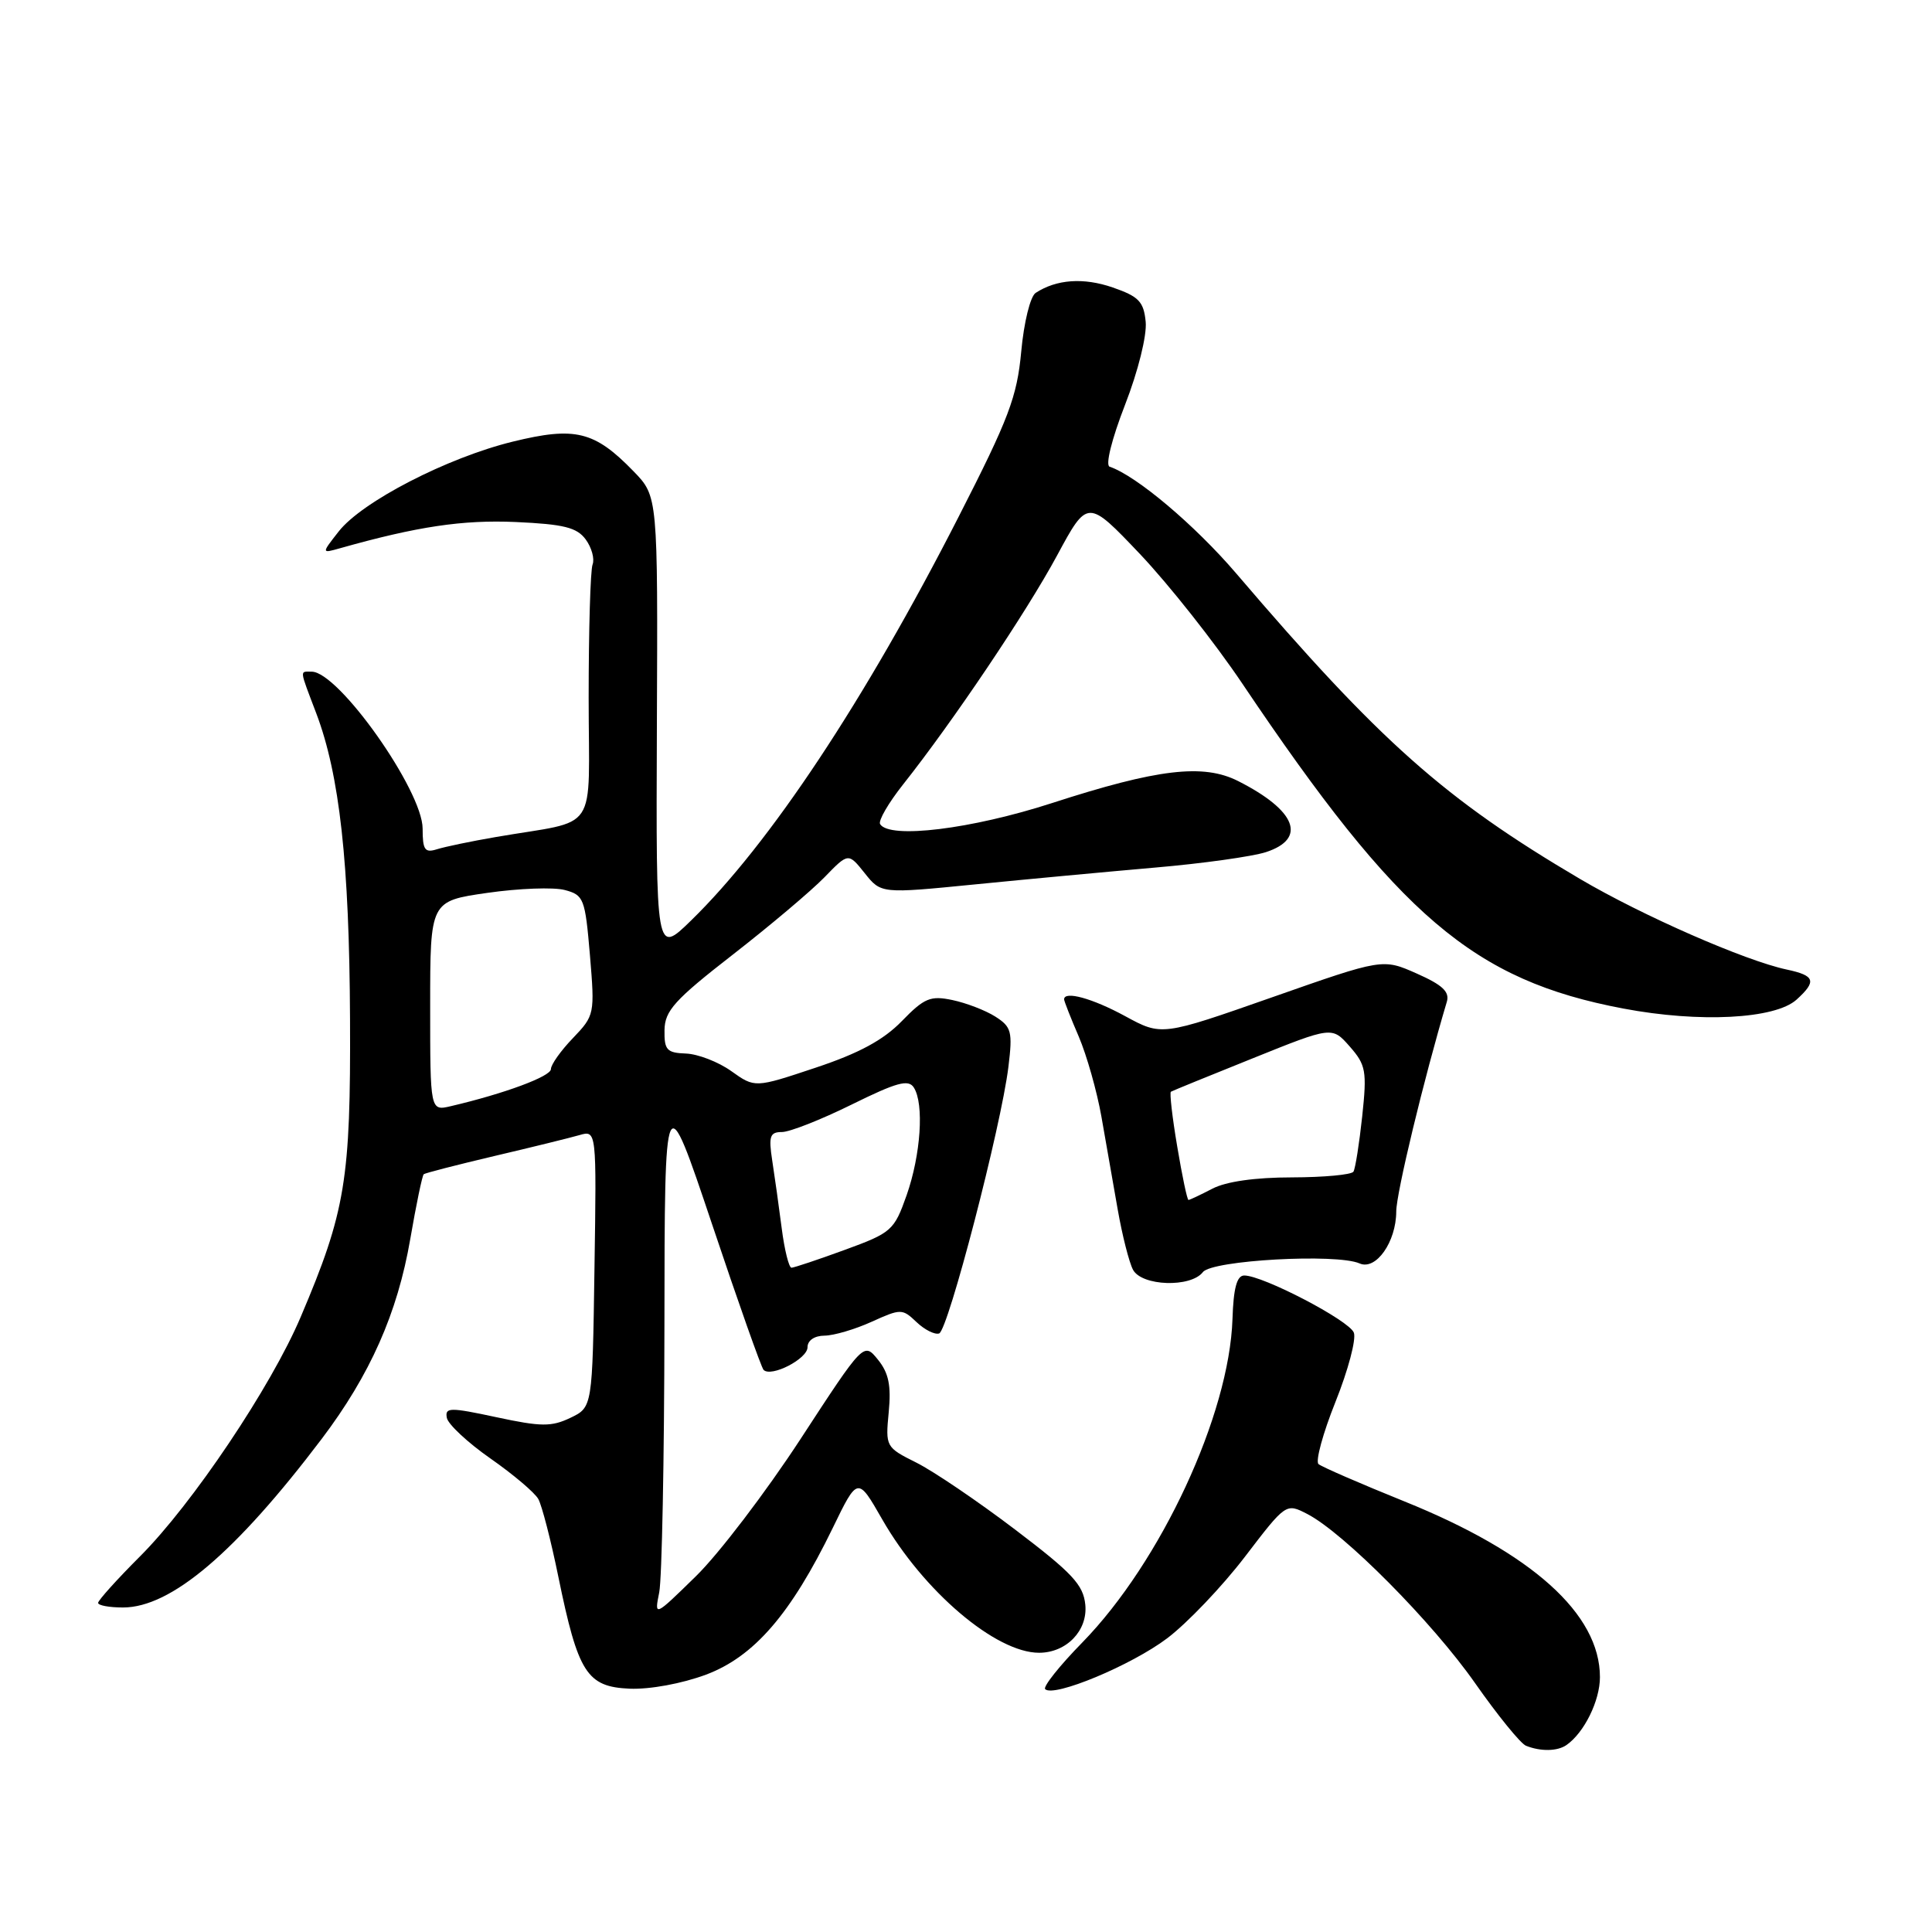 <?xml version="1.0" encoding="UTF-8" standalone="no"?>
<!DOCTYPE svg PUBLIC "-//W3C//DTD SVG 1.1//EN" "http://www.w3.org/Graphics/SVG/1.1/DTD/svg11.dtd" >
<svg xmlns="http://www.w3.org/2000/svg" xmlns:xlink="http://www.w3.org/1999/xlink" version="1.1" viewBox="0 0 256 256">
 <g >
 <path fill="currentColor"
d=" M 207.56 231.23 C 209.91 229.60 212.00 225.36 212.00 222.23 C 212.00 213.85 202.99 205.76 186.08 198.94 C 180.26 196.59 175.15 194.37 174.71 194.00 C 174.28 193.63 175.29 189.92 176.96 185.75 C 178.63 181.58 179.73 177.45 179.39 176.58 C 178.77 174.96 167.31 168.99 164.86 169.01 C 163.89 169.02 163.44 170.69 163.31 174.78 C 162.89 187.45 153.84 206.95 143.42 217.63 C 140.39 220.72 138.18 223.51 138.49 223.82 C 139.62 224.95 149.92 220.66 154.66 217.08 C 157.32 215.07 161.95 210.21 164.95 206.29 C 170.40 199.16 170.40 199.16 173.22 200.61 C 178.07 203.12 189.78 214.92 195.46 223.03 C 198.45 227.30 201.49 231.04 202.20 231.32 C 204.14 232.10 206.37 232.06 207.56 231.23 Z  M 93.55 221.90 C 99.92 219.51 104.79 213.88 110.34 202.47 C 113.65 195.65 113.65 195.65 116.89 201.31 C 122.34 210.83 131.94 219.00 137.68 219.00 C 141.30 219.00 144.14 216.07 143.81 212.65 C 143.55 209.99 142.10 208.44 134.50 202.67 C 129.55 198.91 123.66 194.92 121.41 193.80 C 117.37 191.78 117.32 191.70 117.76 187.12 C 118.10 183.60 117.76 181.92 116.33 180.16 C 114.45 177.84 114.45 177.84 106.08 190.67 C 101.47 197.73 95.23 205.92 92.20 208.87 C 86.70 214.25 86.70 214.25 87.35 211.00 C 87.71 209.21 88.02 193.29 88.04 175.62 C 88.07 143.50 88.07 143.50 94.36 162.24 C 97.81 172.54 100.88 181.22 101.18 181.52 C 102.19 182.53 107.00 180.06 107.00 178.52 C 107.00 177.62 107.91 176.99 109.25 176.98 C 110.49 176.97 113.30 176.14 115.50 175.14 C 119.37 173.39 119.56 173.39 121.44 175.18 C 122.51 176.20 123.86 176.88 124.44 176.69 C 125.63 176.29 132.66 149.24 133.62 141.36 C 134.19 136.68 134.03 136.07 131.88 134.70 C 130.57 133.87 128.01 132.89 126.19 132.51 C 123.29 131.90 122.47 132.24 119.49 135.31 C 117.06 137.81 113.81 139.57 108.06 141.48 C 100.03 144.16 100.03 144.16 96.90 141.93 C 95.18 140.70 92.47 139.66 90.89 139.60 C 88.36 139.51 88.01 139.13 88.05 136.50 C 88.09 133.93 89.37 132.50 97.09 126.50 C 102.04 122.65 107.51 118.03 109.25 116.24 C 112.41 112.98 112.41 112.98 114.58 115.70 C 116.75 118.42 116.75 118.42 129.17 117.19 C 136.00 116.51 146.74 115.51 153.04 114.96 C 159.35 114.42 165.96 113.49 167.75 112.91 C 173.21 111.12 171.76 107.40 164.07 103.50 C 159.45 101.16 153.41 101.87 139.40 106.41 C 128.72 109.87 117.86 111.20 116.62 109.20 C 116.35 108.76 117.72 106.40 119.66 103.95 C 126.26 95.62 136.02 81.11 140.07 73.60 C 144.11 66.11 144.11 66.11 151.06 73.42 C 154.87 77.44 160.99 85.18 164.64 90.62 C 185.39 121.48 195.26 129.89 215.11 133.64 C 225.20 135.55 235.20 135.03 238.05 132.46 C 240.75 130.01 240.51 129.27 236.75 128.47 C 231.24 127.30 217.64 121.34 209.37 116.47 C 191.43 105.90 182.87 98.30 163.82 76.00 C 158.33 69.58 150.57 63.03 147.03 61.84 C 146.45 61.64 147.31 58.18 149.07 53.65 C 150.81 49.18 151.98 44.46 151.81 42.65 C 151.55 39.96 150.90 39.29 147.44 38.09 C 143.56 36.75 139.99 37.01 137.23 38.81 C 136.52 39.27 135.67 42.73 135.32 46.57 C 134.76 52.60 133.68 55.45 127.01 68.50 C 114.57 92.86 101.98 111.84 91.54 122.00 C 86.92 126.50 86.92 126.50 87.04 96.13 C 87.17 65.77 87.17 65.77 83.95 62.45 C 78.78 57.12 76.22 56.49 67.94 58.52 C 59.27 60.64 47.97 66.47 44.88 70.42 C 42.59 73.34 42.59 73.34 45.04 72.65 C 55.28 69.76 61.31 68.86 68.34 69.17 C 74.72 69.46 76.44 69.89 77.61 71.48 C 78.40 72.56 78.81 74.05 78.52 74.80 C 78.23 75.55 78.00 83.49 78.00 92.45 C 78.00 110.88 79.58 108.51 65.65 110.92 C 62.44 111.47 58.95 112.20 57.90 112.53 C 56.29 113.04 56.00 112.62 56.00 109.80 C 56.00 104.76 44.87 89.00 41.30 89.00 C 39.69 89.00 39.64 88.55 41.90 94.50 C 45.00 102.67 46.29 114.33 46.38 135.00 C 46.48 156.32 45.78 160.54 39.85 174.49 C 35.93 183.74 25.48 199.31 18.55 206.23 C 15.50 209.28 13.00 212.06 13.00 212.39 C 13.00 212.73 14.49 213.00 16.30 213.00 C 22.66 213.00 31.21 205.74 42.62 190.67 C 49.04 182.18 52.67 174.00 54.36 164.19 C 55.15 159.61 55.95 155.75 56.15 155.59 C 56.34 155.43 60.55 154.35 65.50 153.18 C 70.45 152.02 75.52 150.77 76.77 150.41 C 79.05 149.75 79.05 149.75 78.77 168.11 C 78.50 186.47 78.50 186.47 75.58 187.87 C 73.07 189.07 71.71 189.06 65.79 187.79 C 59.59 186.46 58.94 186.47 59.21 187.88 C 59.38 188.73 61.98 191.16 64.99 193.26 C 68.01 195.37 70.86 197.78 71.33 198.63 C 71.80 199.47 73.00 204.10 73.98 208.91 C 76.60 221.69 77.76 223.51 83.43 223.76 C 86.10 223.87 90.35 223.09 93.55 221.90 Z  M 159.39 168.56 C 160.61 166.98 177.10 166.07 180.15 167.41 C 182.32 168.37 185.00 164.57 185.01 160.53 C 185.01 158.11 188.68 142.91 191.71 132.75 C 192.11 131.42 191.14 130.51 187.73 129.00 C 183.22 127.00 183.22 127.00 168.58 132.14 C 153.93 137.28 153.93 137.28 149.08 134.64 C 144.76 132.29 141.00 131.25 141.00 132.42 C 141.00 132.65 141.87 134.87 142.94 137.35 C 144.00 139.84 145.35 144.60 145.94 147.94 C 146.52 151.27 147.49 156.81 148.10 160.25 C 148.70 163.69 149.62 167.29 150.13 168.25 C 151.30 170.43 157.78 170.64 159.39 168.56 Z  M 103.58 162.75 C 103.21 159.86 102.64 155.81 102.32 153.75 C 101.83 150.55 102.02 150.00 103.61 150.00 C 104.64 150.00 108.80 148.36 112.85 146.36 C 118.83 143.41 120.38 142.98 121.09 144.11 C 122.47 146.28 122.01 153.03 120.13 158.38 C 118.48 163.05 118.14 163.35 111.95 165.61 C 108.40 166.91 105.22 167.97 104.88 167.98 C 104.54 167.99 103.95 165.64 103.58 162.75 Z  M 57.00 133.31 C 57.00 119.40 57.00 119.40 64.58 118.31 C 68.75 117.71 73.36 117.54 74.83 117.93 C 77.36 118.60 77.53 119.05 78.17 126.57 C 78.82 134.37 78.79 134.55 75.92 137.55 C 74.31 139.22 73.00 141.07 73.00 141.66 C 73.00 142.63 66.81 144.92 59.75 146.57 C 57.00 147.22 57.00 147.22 57.00 133.31 Z  M 155.99 151.93 C 155.33 148.05 154.96 144.77 155.15 144.66 C 155.34 144.54 160.22 142.55 166.00 140.23 C 176.50 136.00 176.50 136.00 178.85 138.67 C 180.99 141.11 181.14 141.91 180.50 147.92 C 180.11 151.54 179.59 154.84 179.34 155.25 C 179.09 155.66 175.42 156.00 171.19 156.01 C 166.32 156.01 162.45 156.56 160.64 157.51 C 159.06 158.33 157.64 159.00 157.48 159.00 C 157.31 159.00 156.64 155.82 155.99 151.93 Z "/>
</g>
</svg>
